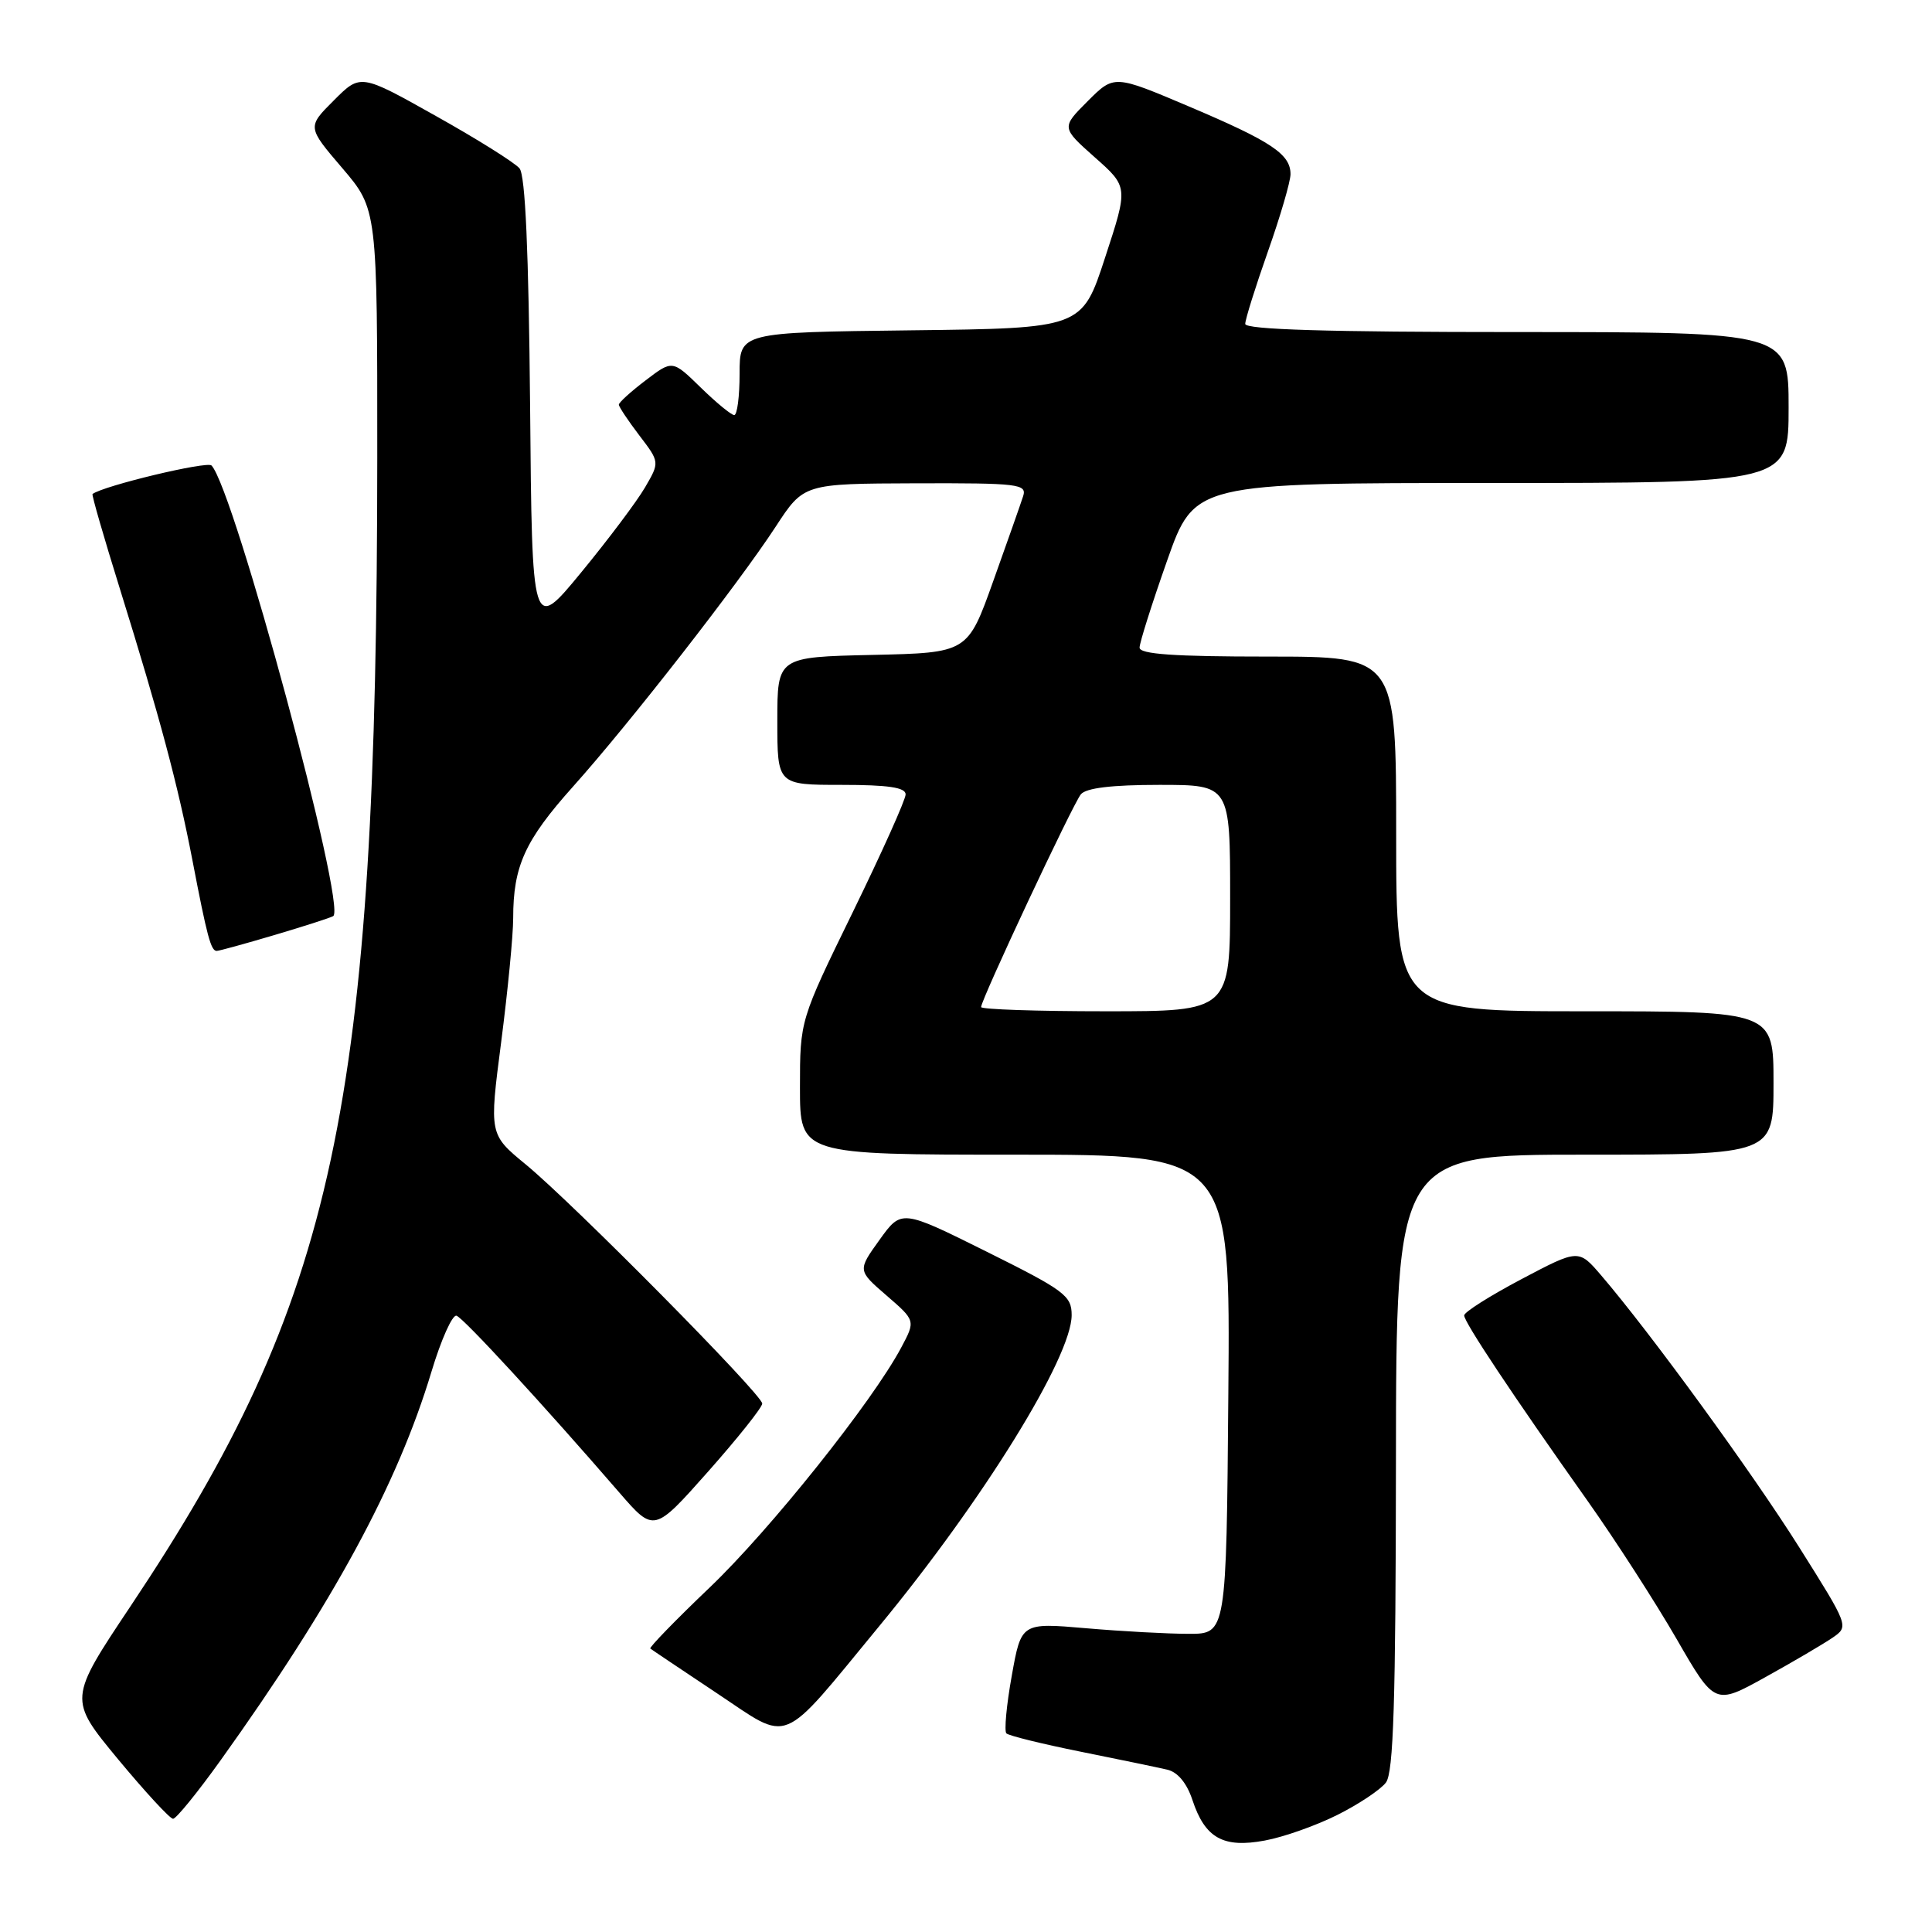 <?xml version="1.0" encoding="UTF-8" standalone="no"?>
<!DOCTYPE svg PUBLIC "-//W3C//DTD SVG 1.1//EN" "http://www.w3.org/Graphics/SVG/1.1/DTD/svg11.dtd" >
<svg xmlns="http://www.w3.org/2000/svg" xmlns:xlink="http://www.w3.org/1999/xlink" version="1.1" viewBox="0 0 256 256">
 <g >
 <path fill="currentColor"
d=" M 177.24 240.47 C 180.05 239.06 182.93 237.14 183.64 236.20 C 184.65 234.88 184.94 225.52 184.97 193.75 C 185.00 153.00 185.00 153.00 210.00 153.00 C 235.00 153.00 235.00 153.00 235.00 143.50 C 235.00 134.00 235.00 134.00 210.00 134.00 C 185.00 134.00 185.00 134.00 185.00 110.50 C 185.00 87.00 185.00 87.00 168.00 87.00 C 155.54 87.00 151.00 86.68 151.00 85.81 C 151.00 85.16 152.64 79.98 154.64 74.31 C 158.27 64.00 158.27 64.00 197.64 64.00 C 237.00 64.00 237.00 64.00 237.00 54.00 C 237.00 44.00 237.00 44.00 201.00 44.00 C 175.89 44.00 165.00 43.67 165.00 42.92 C 165.00 42.33 166.35 38.02 168.00 33.34 C 169.65 28.67 171.00 24.05 171.00 23.08 C 171.00 20.43 168.49 18.75 157.57 14.12 C 147.63 9.90 147.63 9.90 144.13 13.40 C 140.63 16.90 140.63 16.90 145.06 20.84 C 149.50 24.77 149.50 24.77 146.43 34.13 C 143.37 43.50 143.37 43.50 120.69 43.77 C 98.00 44.04 98.00 44.04 98.00 49.52 C 98.00 52.53 97.68 55.00 97.29 55.00 C 96.90 55.00 94.90 53.35 92.84 51.34 C 89.10 47.69 89.10 47.69 85.55 50.40 C 83.60 51.88 82.00 53.33 82.00 53.62 C 82.00 53.90 83.22 55.73 84.71 57.69 C 87.42 61.24 87.42 61.24 85.46 64.60 C 84.38 66.45 80.58 71.51 77.00 75.86 C 70.50 83.76 70.50 83.76 70.24 53.72 C 70.05 33.26 69.61 23.24 68.84 22.31 C 68.22 21.56 63.23 18.43 57.74 15.36 C 47.77 9.76 47.77 9.76 44.24 13.30 C 40.70 16.83 40.70 16.83 45.35 22.27 C 50.00 27.72 50.00 27.72 49.99 60.61 C 49.95 146.60 44.46 172.15 17.31 212.81 C 9.07 225.15 9.07 225.15 15.62 233.08 C 19.23 237.43 22.52 241.00 22.93 241.00 C 23.34 241.00 26.18 237.51 29.23 233.25 C 44.17 212.38 52.66 196.73 57.17 181.76 C 58.45 177.50 59.95 174.16 60.49 174.34 C 61.42 174.64 71.88 186.00 82.08 197.79 C 86.66 203.07 86.66 203.07 93.83 194.99 C 97.77 190.54 101.00 186.49 101.00 185.98 C 101.00 184.79 75.99 159.50 69.66 154.29 C 64.82 150.31 64.82 150.31 66.41 138.06 C 67.28 131.33 68.00 123.94 68.00 121.65 C 68.00 114.78 69.55 111.36 75.90 104.26 C 83.44 95.84 97.83 77.37 102.78 69.79 C 106.50 64.09 106.50 64.09 121.32 64.04 C 134.99 64.00 136.09 64.14 135.57 65.75 C 135.26 66.71 133.48 71.78 131.61 77.00 C 128.22 86.50 128.22 86.50 115.61 86.78 C 103.00 87.06 103.00 87.06 103.00 95.53 C 103.00 104.00 103.00 104.00 111.50 104.00 C 117.68 104.00 120.00 104.34 120.00 105.26 C 120.00 105.96 116.85 112.97 113.00 120.86 C 106.00 135.19 106.00 135.19 106.00 144.10 C 106.00 153.00 106.00 153.00 134.51 153.00 C 163.03 153.00 163.03 153.00 162.76 184.75 C 162.50 216.50 162.50 216.50 157.50 216.49 C 154.75 216.49 148.63 216.16 143.91 215.75 C 135.32 215.01 135.32 215.01 134.06 222.07 C 133.36 225.95 133.05 229.38 133.35 229.68 C 133.66 229.99 138.09 231.08 143.20 232.11 C 148.32 233.14 153.48 234.21 154.67 234.49 C 156.05 234.81 157.26 236.27 158.00 238.50 C 159.67 243.56 162.08 244.91 167.60 243.88 C 170.10 243.42 174.44 241.88 177.24 240.47 Z  M 116.48 215.50 C 130.27 198.78 142.00 179.82 142.00 174.26 C 142.00 171.69 141.08 171.00 130.73 165.85 C 119.45 160.24 119.45 160.24 116.54 164.29 C 113.63 168.34 113.63 168.34 117.47 171.66 C 121.32 174.99 121.32 174.99 119.41 178.57 C 115.59 185.74 102.06 202.69 94.05 210.34 C 89.53 214.65 85.99 218.30 86.17 218.44 C 86.35 218.59 90.31 221.24 94.96 224.34 C 104.90 230.94 103.16 231.66 116.48 215.50 Z  M 242.83 217.00 C 245.00 215.50 244.99 215.49 238.39 205.00 C 232.12 195.05 218.71 176.63 212.17 169.00 C 209.17 165.50 209.17 165.50 201.59 169.50 C 197.43 171.70 194.01 173.86 194.01 174.30 C 194.00 175.18 200.39 184.80 210.40 198.93 C 214.06 204.10 219.34 212.30 222.14 217.14 C 227.22 225.95 227.22 225.95 233.94 222.22 C 237.63 220.18 241.63 217.82 242.83 217.00 Z  M 36.39 123.89 C 40.30 122.73 43.79 121.61 44.15 121.39 C 45.99 120.29 31.04 64.90 28.03 61.68 C 27.46 61.07 13.72 64.36 12.26 65.46 C 12.13 65.56 13.77 71.23 15.90 78.07 C 21.18 95.04 23.57 103.98 25.50 114.00 C 27.44 124.11 27.95 126.00 28.71 126.00 C 29.03 126.00 32.48 125.05 36.39 123.89 Z  M 130.00 133.44 C 130.00 132.46 142.15 106.55 143.22 105.25 C 143.91 104.41 147.33 104.00 153.62 104.00 C 163.00 104.00 163.00 104.00 163.00 119.00 C 163.00 134.00 163.00 134.00 146.50 134.00 C 137.43 134.00 130.00 133.75 130.00 133.44 Z "/>
</g>
</svg>